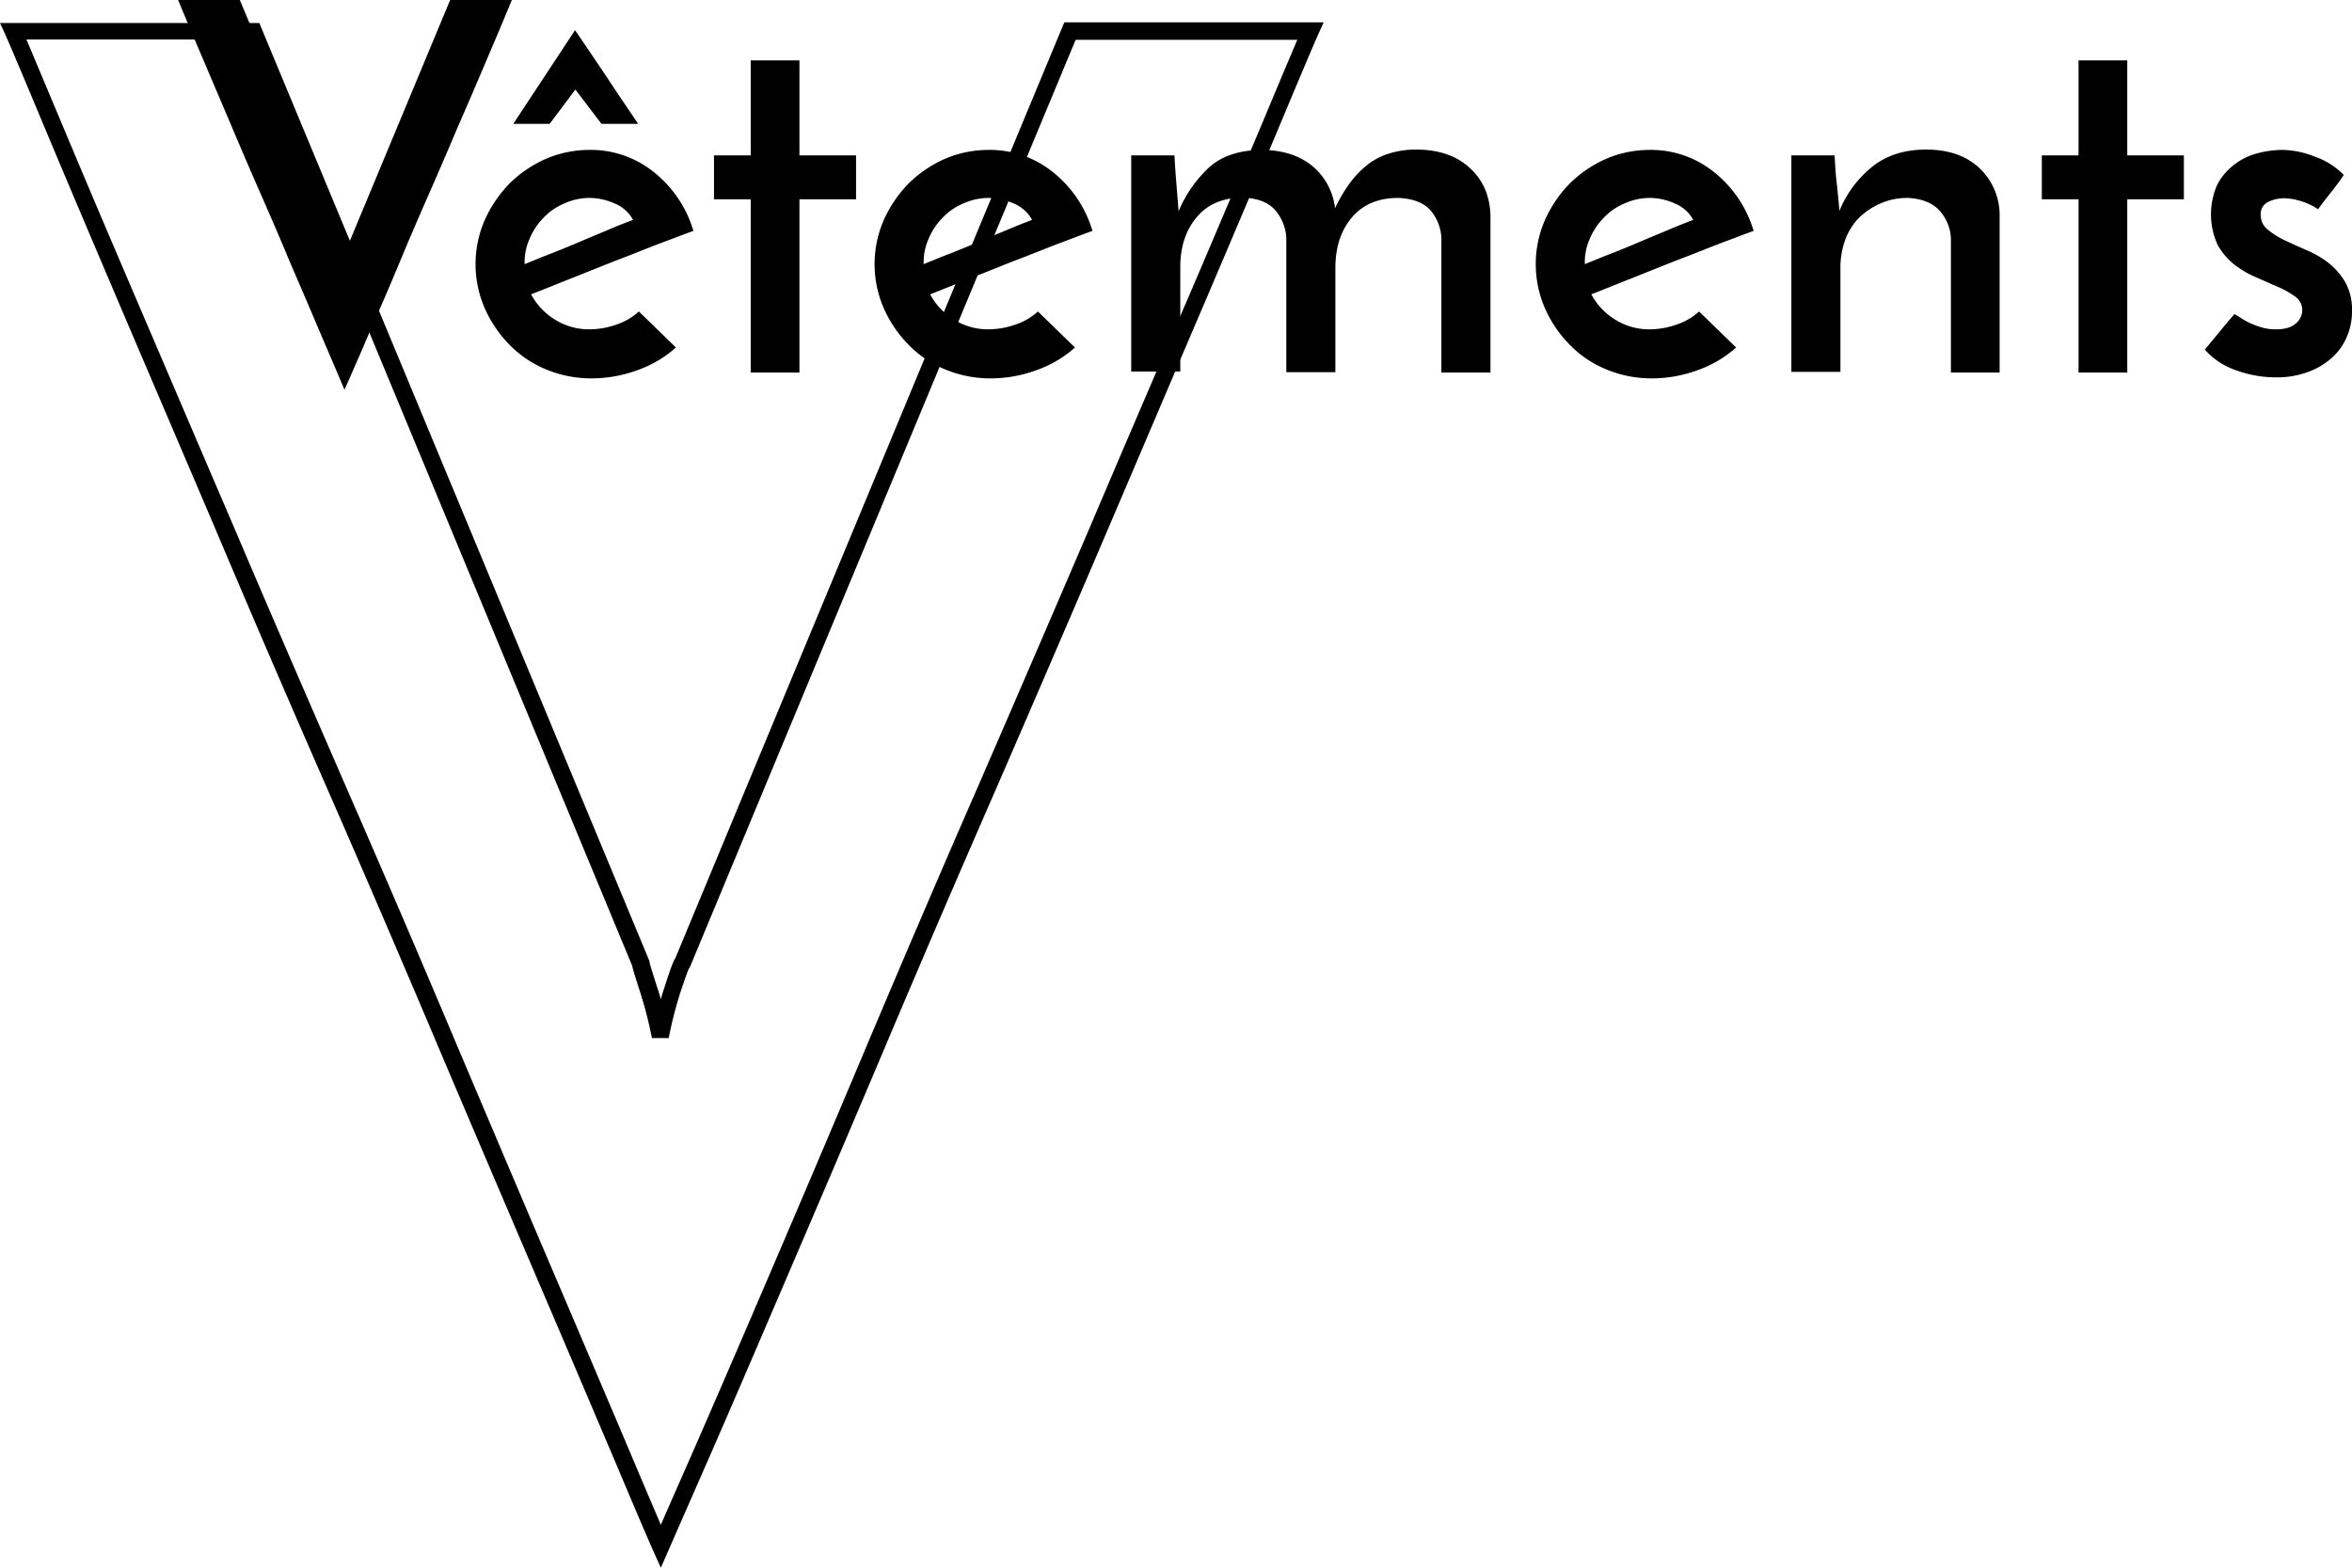 <svg xmlns="http://www.w3.org/2000/svg" width="685.5" height="457" viewBox="0 0 685.5 457">
  <g id="Vetement" transform="translate(-195 -2936.5)">
    <g id="Groupe_11" data-name="Groupe 11">
      <path id="Tracé_23797" data-name="Tracé 23797" d="M387.6,3393.5l-2.3-5.1c-1.5-3.4-4.9-11.3-11-25.8-6-14.1-13.3-31.3-21.7-50.9-9.1-21.3-18.9-44.2-29-68-10.6-25.1-21.6-50.7-32.7-76.1-11-25.1-22-50.6-32.7-75.9-10.6-24.9-20.3-47.5-28.9-67.7s-15.9-37.4-21.7-51.3c-5.6-13.4-9.4-22.4-11-26l-1.6-3.5h75.6l.6,1.5,113.1,272v.3c.1.4.5,1.9,2.2,7.2.4,1.2.8,2.4,1.1,3.6.3-1.2.7-2.4,1.1-3.6,1.9-5.9,2.6-7.6,3.1-8.3L505.2,2943h75.6l-1.6,3.5c-1.5,3.4-5.1,11.9-11,26-5.8,13.9-13.1,31.1-21.7,51.3-9.3,21.7-19,44.5-28.9,67.7-10.8,25.3-21.8,50.8-32.7,75.9-11.1,25.4-22.1,51-32.7,76.1-11,26-20.5,48.2-29,68-8.6,20.1-16,37.3-22,51s-9.8,22.3-11.3,25.8ZM202.7,2948c2,4.7,5.2,12.4,9.5,22.6,5.8,13.9,13.1,31.1,21.7,51.2,8.7,20.3,18.3,42.8,29,67.7,10.7,25.2,21.8,50.7,32.7,75.8,11.1,25.4,22.1,51,32.7,76.2,10.1,23.8,19.8,46.7,28.9,68,8.4,19.7,15.7,36.8,21.7,51,3.9,9.3,6.8,16,8.7,20.5,2-4.6,5-11.4,9-20.5,6-13.7,13.4-30.8,22-50.9,8.5-19.8,18-42.1,28.9-68,10.6-25.1,21.6-50.8,32.7-76.2,10.9-25.1,21.9-50.6,32.7-75.8,9.9-23.3,19.7-46.1,29-67.7,8.6-20.1,15.9-37.4,21.7-51.2,4.4-10.6,7.6-18.1,9.5-22.6H508.5L396,3218.6l-.2.2c-.2.4-.8,1.9-2.5,7a118.5,118.5,0,0,0-3.4,13.3H385a118.5,118.5,0,0,0-3.4-13.3c-1.7-5.2-2.2-7.1-2.4-7.9L267.2,2948ZM396,3218.6Zm-11.7-1.6Z"/>
    </g>
    <g id="Groupe_12" data-name="Groupe 12">
      <path id="Tracé_23798" data-name="Tracé 23798" d="M264.9,2936.5l29.1,69.9a17.868,17.868,0,0,0,.6,2,25.791,25.791,0,0,1,.9,3.5,25.8,25.8,0,0,1,.9-3.5,15.66,15.66,0,0,1,.7-2l29.1-69.9h18c-.4.9-1.3,3.1-2.8,6.7s-3.4,8-5.6,13.2-4.7,11-7.5,17.4q-4.05,9.6-8.4,19.5c-2.9,6.6-5.7,13.1-8.4,19.6s-5.2,12.3-7.5,17.5-4.1,9.6-5.7,13.1c-1.5,3.5-2.5,5.7-2.9,6.6-.4-.9-1.3-3.1-2.8-6.6s-3.4-7.9-5.6-13.1-4.7-11-7.5-17.5c-2.7-6.5-5.5-13-8.4-19.6s-5.7-13.1-8.4-19.5-5.2-12.2-7.4-17.4-4.1-9.6-5.6-13.2-2.4-5.8-2.8-6.7Z"/>
      <path id="Tracé_23799" data-name="Tracé 23799" d="M392,3037.8a33.548,33.548,0,0,1-11.2,6.6,38.662,38.662,0,0,1-13.4,2.4,34.145,34.145,0,0,1-13.2-2.6,31.557,31.557,0,0,1-10.7-7.2,35.5,35.5,0,0,1-7.2-10.6,32.166,32.166,0,0,1,0-25.8,36.811,36.811,0,0,1,7.2-10.6,35.5,35.5,0,0,1,10.6-7.2,32.417,32.417,0,0,1,12.7-2.6,29.22,29.22,0,0,1,18.8,6.5,34.339,34.339,0,0,1,11.5,17.1c-3,1.1-6.4,2.4-10.4,3.9-3.9,1.5-8,3.2-12.3,4.8-4.3,1.7-8.5,3.4-12.8,5.1s-8.2,3.3-11.8,4.7a19.162,19.162,0,0,0,7,7.4,18.522,18.522,0,0,0,10.1,2.8,23.794,23.794,0,0,0,7.8-1.4,18.016,18.016,0,0,0,6.5-3.8Zm-29.4-92.5c3.1,4.5,6.1,9,9.2,13.6,3,4.6,6.1,9.1,9.2,13.7H370.3l-7.6-10-7.5,10H344.6Zm16.9,55.3a10.588,10.588,0,0,0-5.4-4.8,18.2,18.2,0,0,0-7-1.6,17.876,17.876,0,0,0-7.6,1.6,17.51,17.51,0,0,0-6.1,4.2,19.106,19.106,0,0,0-4,6,16.49,16.49,0,0,0-1.5,6.9v.6c2.5-1,5.1-2.1,8-3.2,2.8-1.1,5.7-2.3,8.5-3.5s5.5-2.3,8.1-3.4C375,3002.3,377.4,3001.4,379.5,3000.6Z"/>
      <path id="Tracé_23800" data-name="Tracé 23800" d="M413.9,2954.1H428v27.7h16.5v12.8H428v50.5H413.8v-50.5H403.1v-12.8h10.7v-27.7Z"/>
      <path id="Tracé_23801" data-name="Tracé 23801" d="M508.3,3037.8a33.548,33.548,0,0,1-11.2,6.6,38.662,38.662,0,0,1-13.4,2.4,34.145,34.145,0,0,1-13.2-2.6,31.557,31.557,0,0,1-10.7-7.2,35.5,35.5,0,0,1-7.2-10.6,32.166,32.166,0,0,1,0-25.8,36.811,36.811,0,0,1,7.2-10.6,35.5,35.5,0,0,1,10.6-7.2,32.417,32.417,0,0,1,12.7-2.6,29.22,29.22,0,0,1,18.8,6.5,34.339,34.339,0,0,1,11.5,17.1c-3,1.1-6.4,2.4-10.4,3.9-3.9,1.5-8,3.2-12.3,4.8-4.3,1.7-8.5,3.4-12.8,5.1s-8.2,3.3-11.8,4.7a19.162,19.162,0,0,0,7,7.4,18.522,18.522,0,0,0,10.1,2.8,23.794,23.794,0,0,0,7.8-1.4,18.016,18.016,0,0,0,6.5-3.8Zm-12.5-37.2a10.588,10.588,0,0,0-5.4-4.8,18.2,18.2,0,0,0-7-1.6,17.876,17.876,0,0,0-7.6,1.6,17.51,17.51,0,0,0-6.1,4.2,19.106,19.106,0,0,0-4,6,16.49,16.49,0,0,0-1.5,6.9v.6c2.5-1,5.1-2.1,8-3.2,2.8-1.1,5.7-2.3,8.5-3.5s5.5-2.3,8.1-3.4S493.7,3001.4,495.8,3000.6Z"/>
      <path id="Tracé_23802" data-name="Tracé 23802" d="M524.6,2981.8h12.7q.15,2.7.3,4.8t.3,3.9c.1,1.2.2,2.5.3,3.7s.2,2.5.3,3.9a37.088,37.088,0,0,1,9-12.9c3.6-3.2,8.6-4.9,15-5,6.3,0,11.2,1.6,15,4.7a18.763,18.763,0,0,1,6.6,12.3,46.142,46.142,0,0,1,4-6.9,28.856,28.856,0,0,1,5-5.4,19.33,19.33,0,0,1,6.3-3.5,26.28,26.28,0,0,1,8.3-1.3c6.6,0,11.8,1.8,15.6,5.3,3.9,3.5,5.9,8.1,6.1,13.8v45.9H615.1v-39.2a13.442,13.442,0,0,0-3.1-8c-1.9-2.2-5-3.5-9.4-3.7-5.9,0-10.4,1.9-13.6,5.7s-4.8,8.7-4.8,14.7V3045H569.9v-39.2a13.545,13.545,0,0,0-3.2-8c-1.9-2.2-5-3.5-9.3-3.7-5.9,0-10.4,1.9-13.6,5.7s-4.8,8.7-4.8,14.5v30.5H524.7v-63Z"/>
      <path id="Tracé_23803" data-name="Tracé 23803" d="M701,3037.8a33.547,33.547,0,0,1-11.2,6.6,38.663,38.663,0,0,1-13.4,2.4,34.145,34.145,0,0,1-13.2-2.6,31.557,31.557,0,0,1-10.7-7.2,35.5,35.5,0,0,1-7.2-10.6,32.166,32.166,0,0,1,0-25.8,36.811,36.811,0,0,1,7.2-10.6,35.5,35.5,0,0,1,10.6-7.2,32.417,32.417,0,0,1,12.7-2.6,29.22,29.22,0,0,1,18.8,6.5,34.339,34.339,0,0,1,11.5,17.1c-3,1.1-6.4,2.4-10.4,3.9-3.9,1.5-8,3.2-12.3,4.8-4.3,1.7-8.5,3.4-12.8,5.1s-8.2,3.3-11.8,4.7a19.162,19.162,0,0,0,7,7.4,18.522,18.522,0,0,0,10.1,2.8,23.794,23.794,0,0,0,7.8-1.4,18.017,18.017,0,0,0,6.5-3.8Zm-12.5-37.2a10.588,10.588,0,0,0-5.4-4.8,18.2,18.2,0,0,0-7-1.6,17.876,17.876,0,0,0-7.6,1.6,17.509,17.509,0,0,0-6.1,4.2,19.106,19.106,0,0,0-4,6,16.49,16.49,0,0,0-1.5,6.9v.6c2.5-1,5.1-2.1,8-3.2,2.8-1.1,5.7-2.3,8.5-3.5s5.5-2.3,8.1-3.4S686.4,3001.4,688.5,3000.6Z"/>
      <path id="Tracé_23804" data-name="Tracé 23804" d="M717.2,2981.8h12.5c.2,3.6.4,6.5.7,8.7.2,2.2.5,4.7.7,7.5a32.063,32.063,0,0,1,9.7-13c4.2-3.3,9.4-4.9,15.6-4.9,6.5,0,11.6,1.8,15.4,5.3a18.833,18.833,0,0,1,6,13.8v45.9H763.6v-39.2a13.047,13.047,0,0,0-3.3-8c-2-2.2-5.1-3.5-9.2-3.7a19.385,19.385,0,0,0-8,1.6,21.049,21.049,0,0,0-6.3,4.2,18.285,18.285,0,0,0-4,6.4,23.605,23.605,0,0,0-1.4,8v30.5H717.1v-63.1Z"/>
      <path id="Tracé_23805" data-name="Tracé 23805" d="M800.8,2954.1H815v27.7h16.5v12.8H815v50.5H800.8v-50.5H790.1v-12.8h10.7Z"/>
      <path id="Tracé_23806" data-name="Tracé 23806" d="M878.1,2987.5c-.6.9-1.3,1.9-2.2,3.1-.8,1.1-1.7,2.2-2.5,3.2s-1.7,2.2-2.8,3.7a17.065,17.065,0,0,0-2.9-1.6,18.172,18.172,0,0,0-3.3-1.1,15.825,15.825,0,0,0-3.8-.5,10.383,10.383,0,0,0-4.4,1,3.856,3.856,0,0,0-2.3,3.9,5.307,5.307,0,0,0,2,4.2,22.912,22.912,0,0,0,4.9,3.1c1.9.9,4.1,1.9,6.4,2.9a28.892,28.892,0,0,1,6.4,3.7,20.392,20.392,0,0,1,4.9,5.6,16.185,16.185,0,0,1,2,8.3,18.6,18.6,0,0,1-1.6,7.9,17.02,17.02,0,0,1-4.5,6.1,21.228,21.228,0,0,1-6.9,4,25.923,25.923,0,0,1-9.1,1.5,33.728,33.728,0,0,1-11.8-2.1,20.988,20.988,0,0,1-9-6c.7-.8,1.5-1.8,2.5-3s1.9-2.3,2.8-3.4,2-2.4,3.3-3.9c0-.1.3.1,1,.5.6.4,1.5,1,2.6,1.6a24.194,24.194,0,0,0,3.9,1.6,14.264,14.264,0,0,0,4.6.7c2.5,0,4.4-.5,5.7-1.6a5.067,5.067,0,0,0,2-4,4.744,4.744,0,0,0-2-3.9,27.583,27.583,0,0,0-4.9-2.8c-1.9-.8-4.1-1.8-6.4-2.8a28.892,28.892,0,0,1-6.4-3.7,19.461,19.461,0,0,1-4.9-5.7,21.286,21.286,0,0,1-.1-17.8,17.689,17.689,0,0,1,5-5.8,18.4,18.4,0,0,1,6.6-3.2,28.838,28.838,0,0,1,7-1,26.024,26.024,0,0,1,9.6,1.9A21.846,21.846,0,0,1,878.1,2987.5Z"/>
    </g>
  </g>
</svg>
